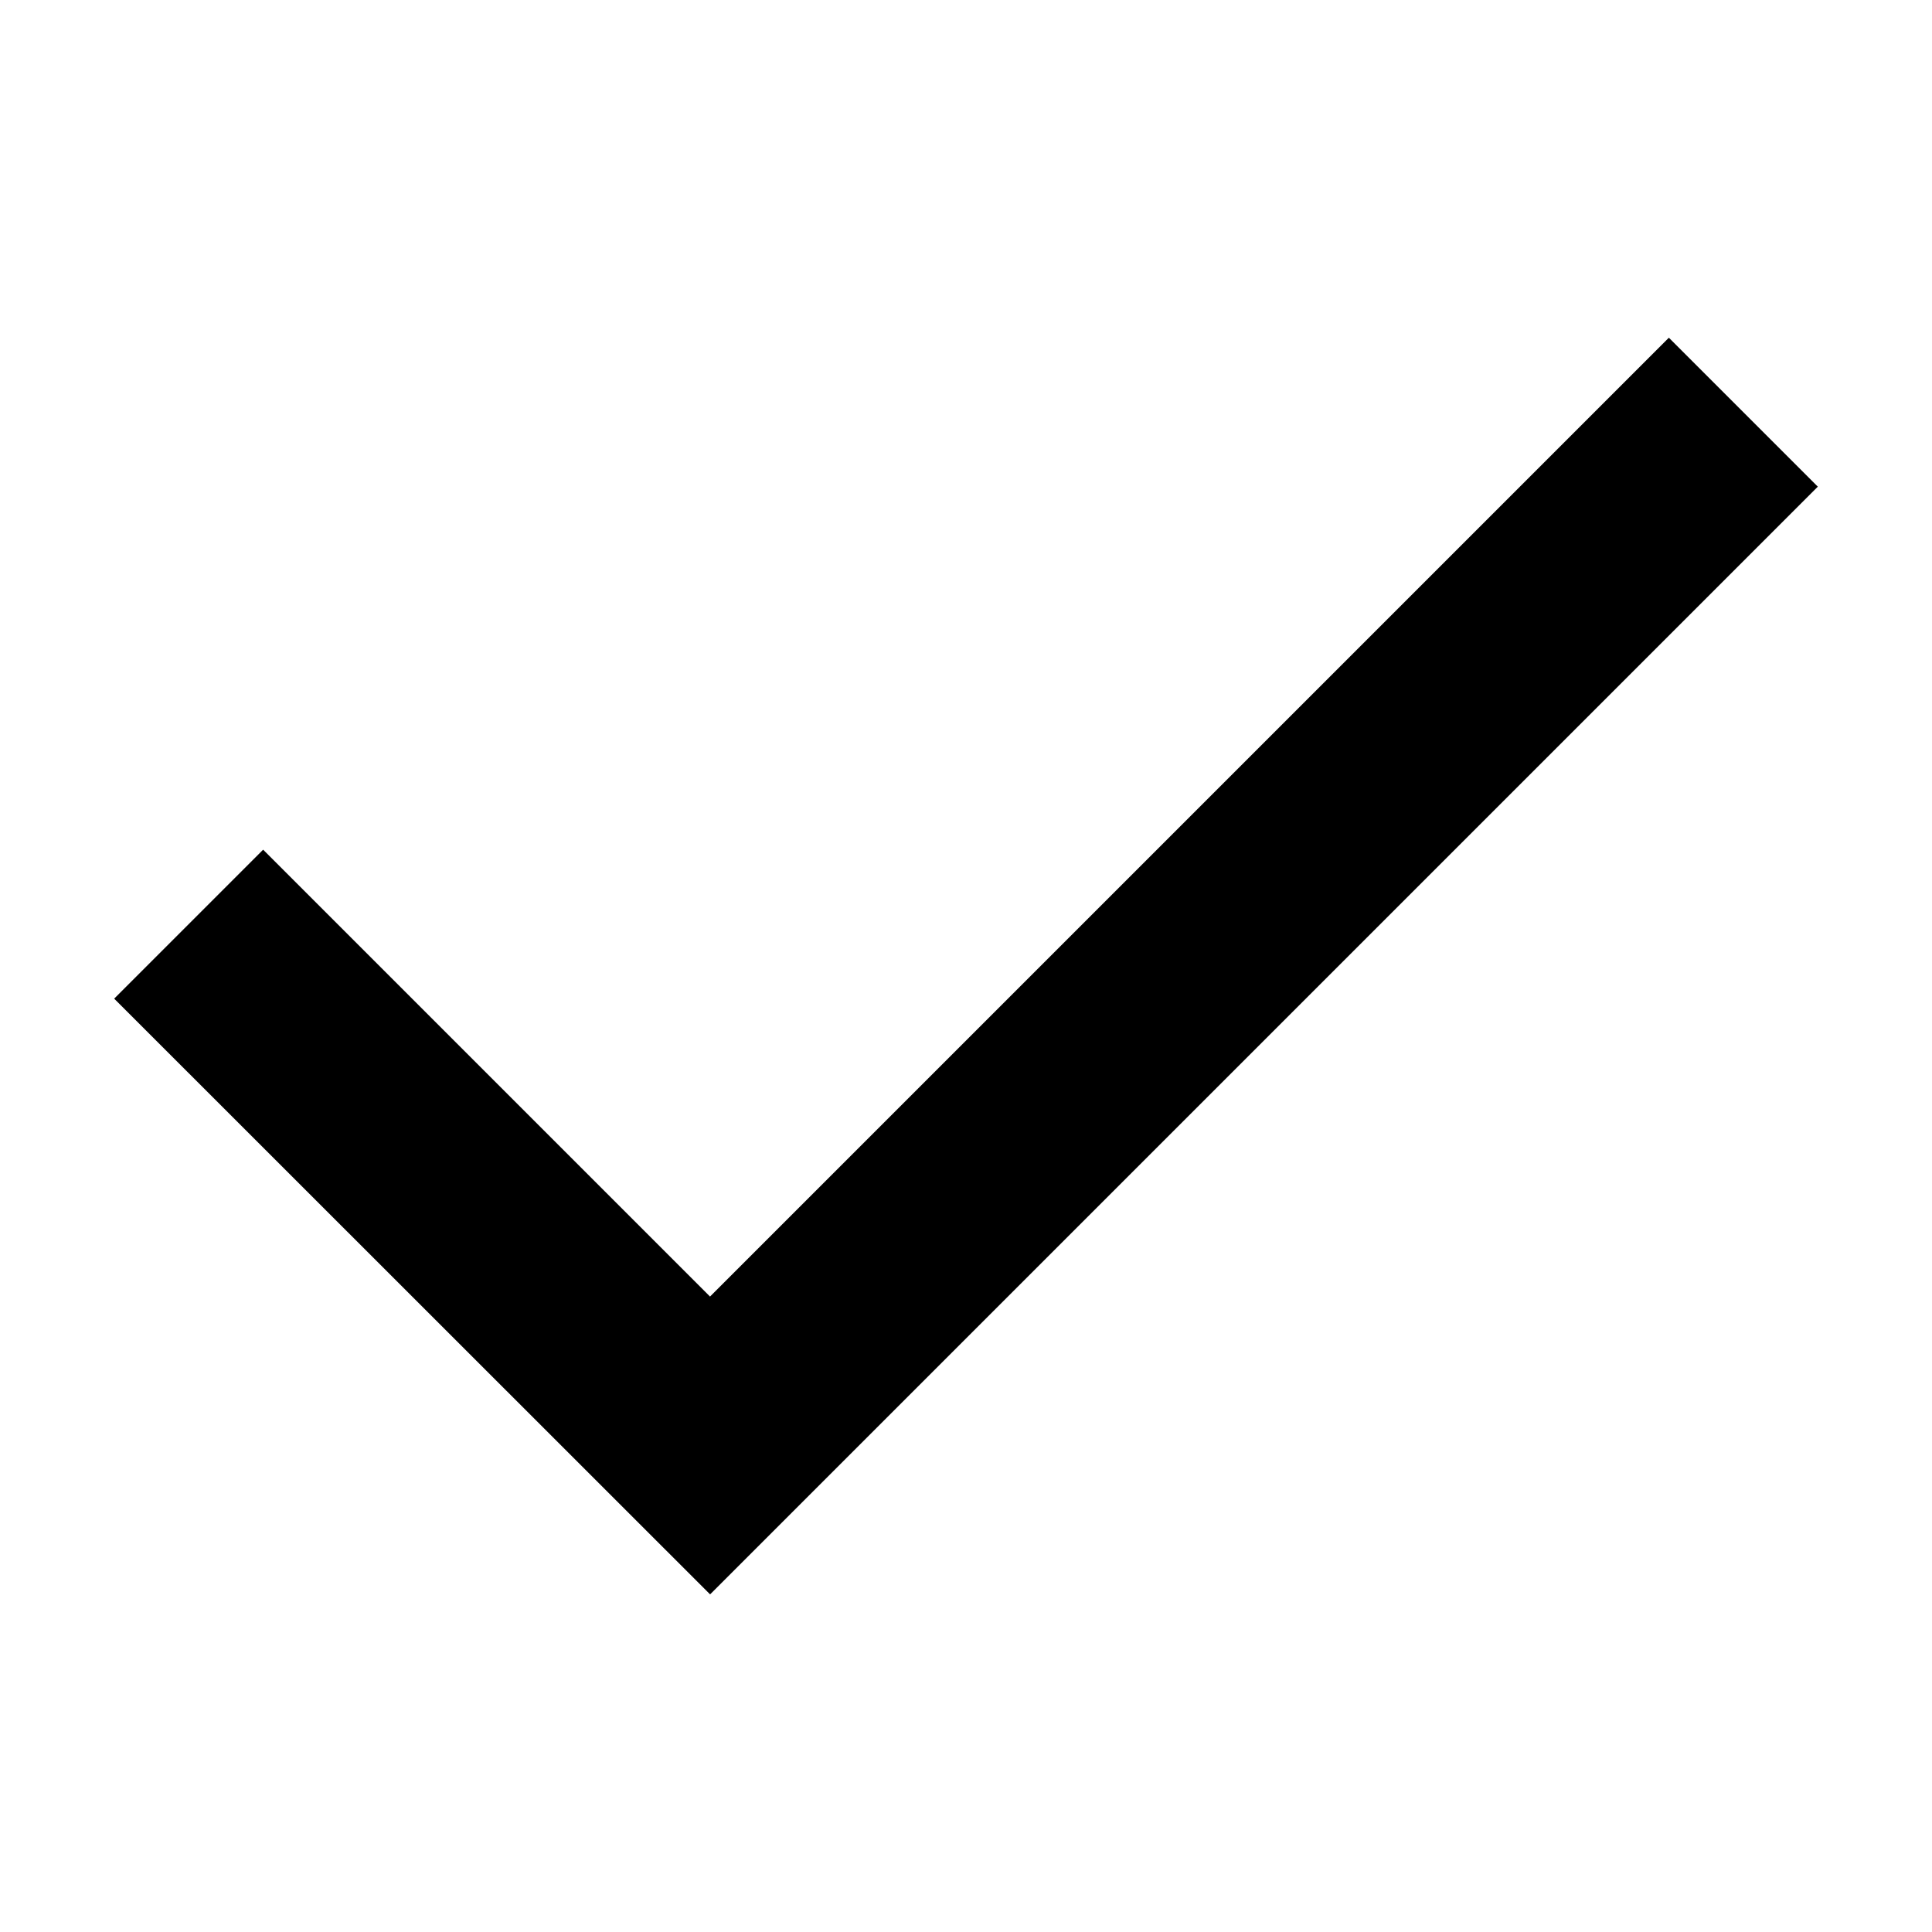 <svg id="Layer_1" data-name="Layer 1" xmlns="http://www.w3.org/2000/svg" viewBox="0 0 100 100">
                                <defs>
                                  <style>
      .cls-1 {
        fill: CurrentColor;
      }
    </style>
                                </defs>
                                <path class="cls-1" d="M36.75,82.52L5.91,51.69l7.71-7.71,23.13,23.13,49.63-49.63,7.71,7.71-57.34,57.34Z"/>
                              </svg>